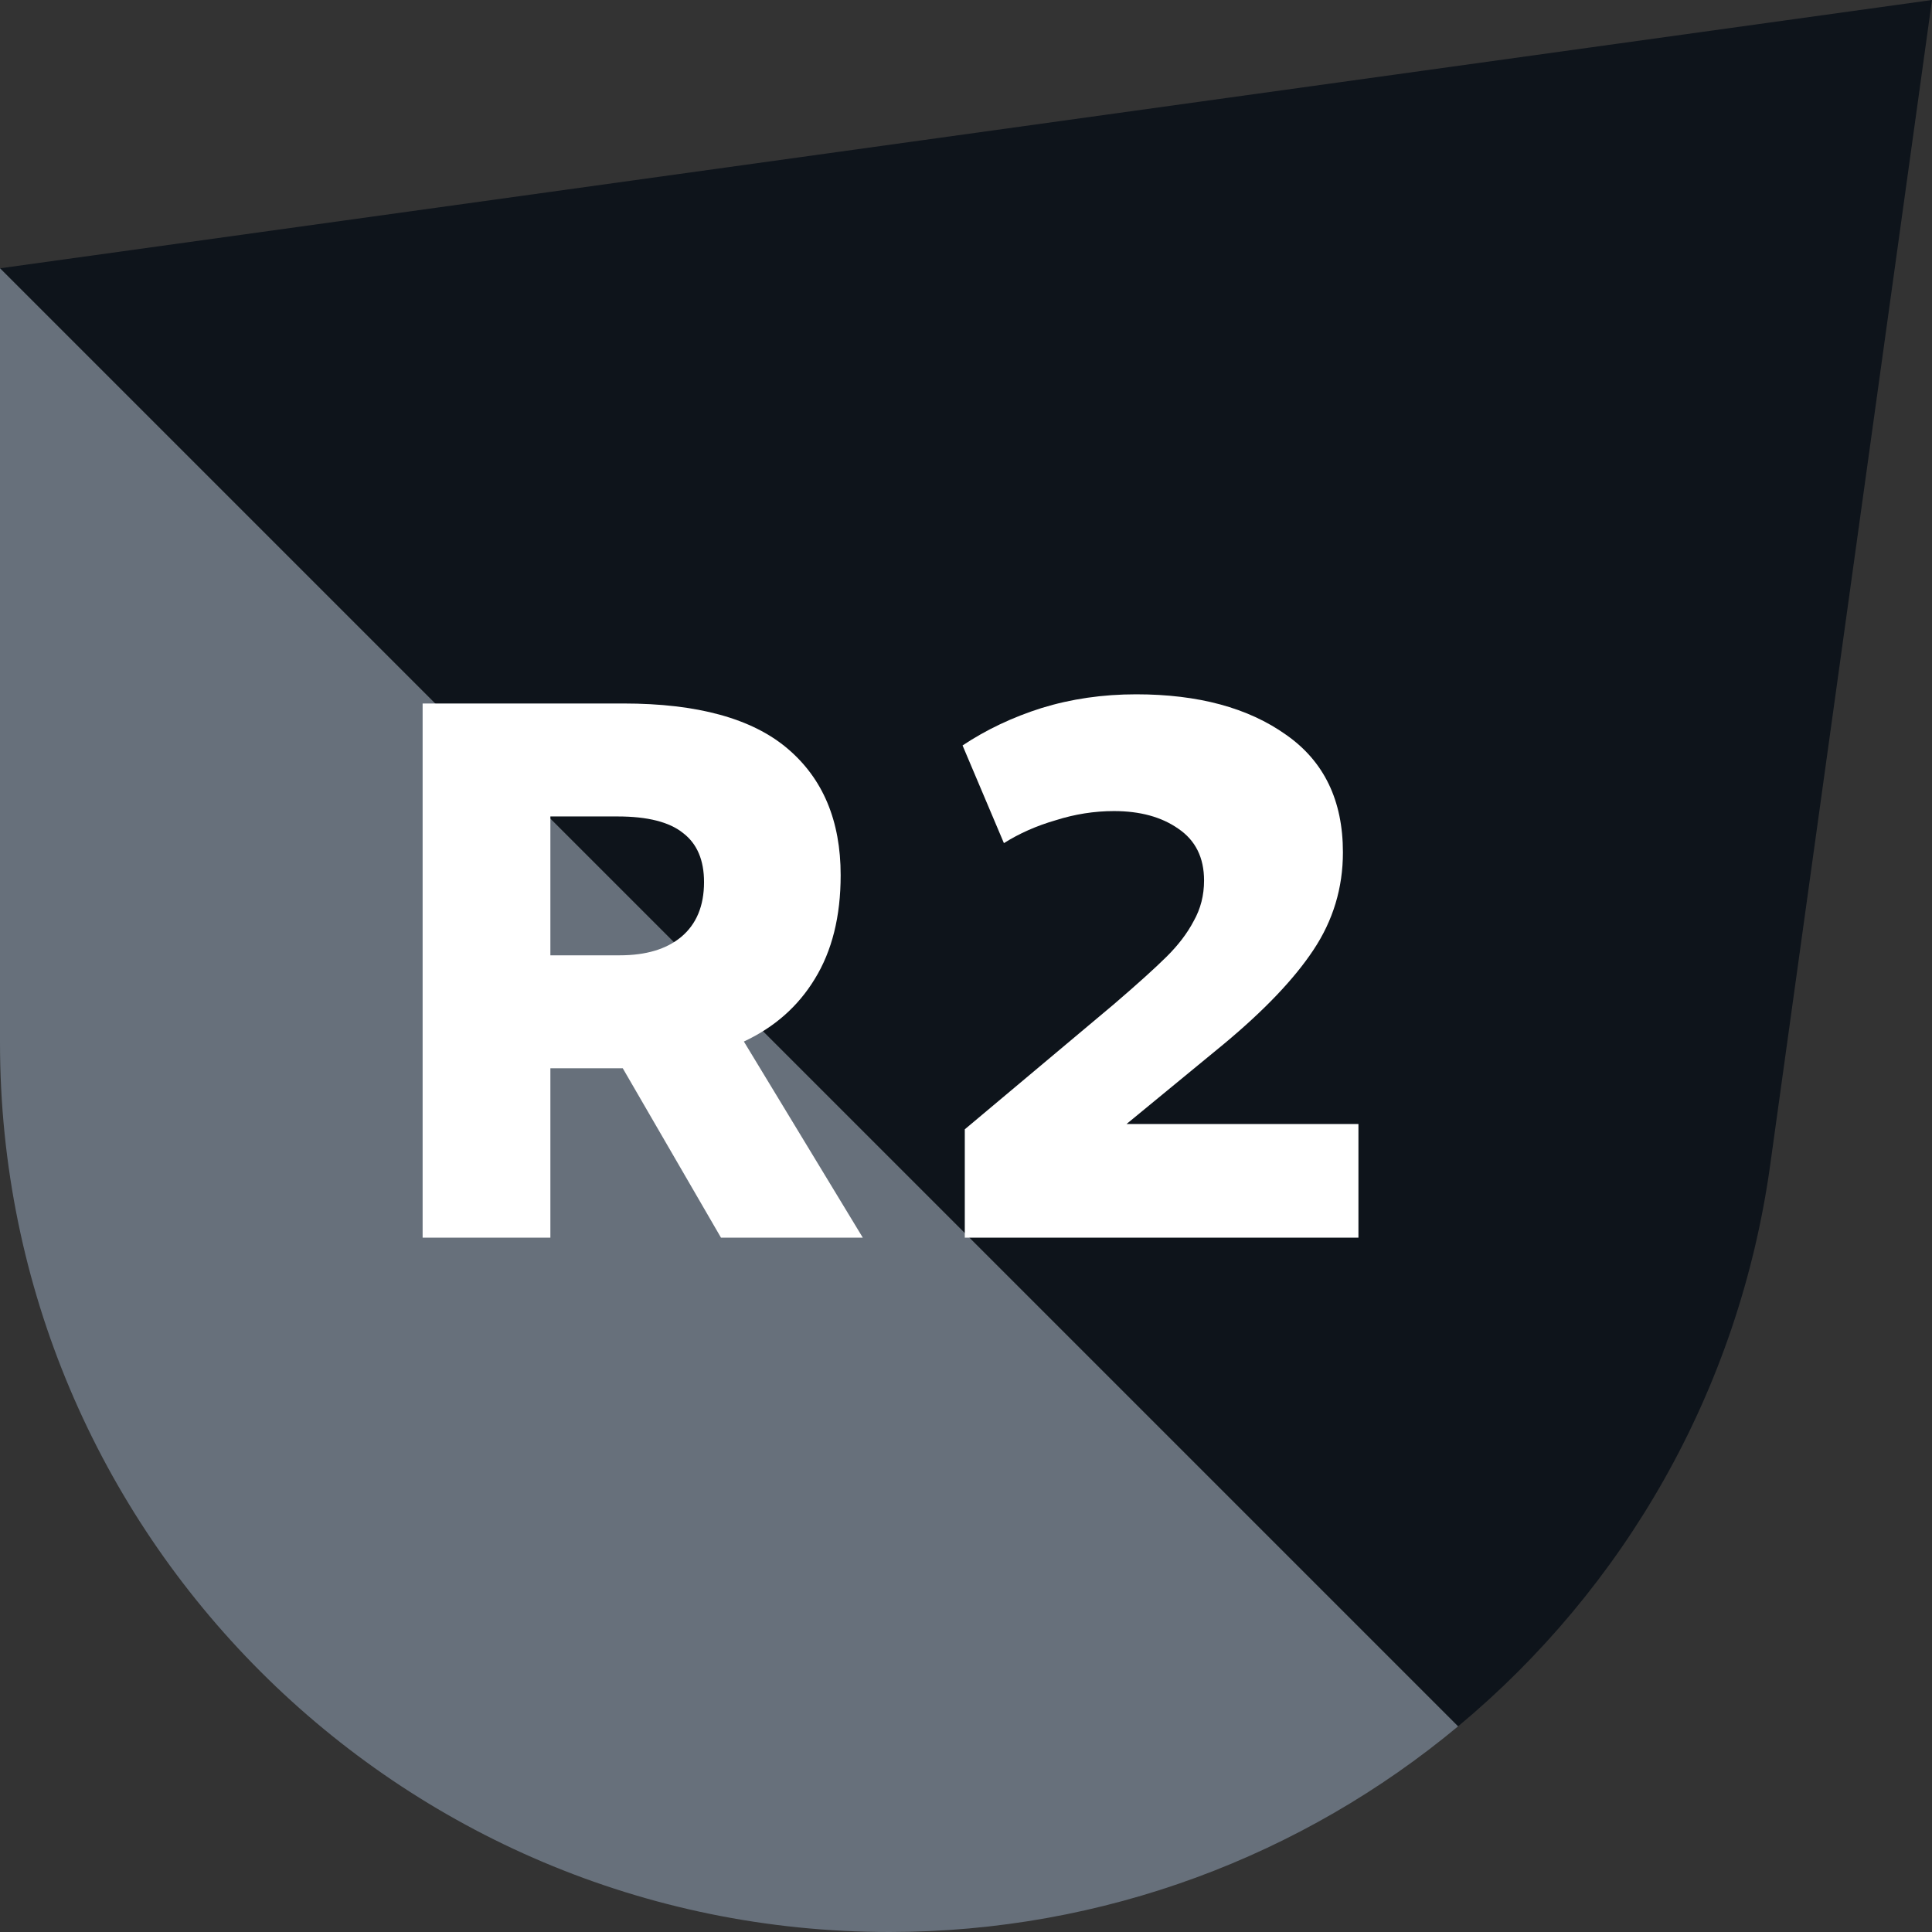 <svg width="32" height="32" viewBox="0 0 32 32" fill="none" xmlns="http://www.w3.org/2000/svg">
<rect x="0" y="0" width="32" height="32" fill="#333333" stroke="none"/>
<g clip-path="url(#clip0_1967:20385)">
<path fill-rule="evenodd" clip-rule="evenodd" d="M0 4.444L32 0L29.32 19.296C28.798 23.054 26.887 26.317 24.15 28.594L0 4.444Z" fill="#0E141B"/>
<path fill-rule="evenodd" clip-rule="evenodd" d="M24.15 28.594L4.76837e-05 4.444V17.27C4.76837e-05 25.405 6.595 32 14.73 32C18.288 32 21.583 30.73 24.15 28.594Z" fill="#67707B"/>
<path d="M14.291 20.5H11.942L10.315 17.694H10.132H9.116V20.5H7V11.652H10.327C11.55 11.652 12.456 11.9 13.043 12.398C13.63 12.895 13.924 13.594 13.924 14.496C13.924 15.178 13.781 15.751 13.495 16.215C13.218 16.67 12.827 17.015 12.321 17.251L14.291 20.5ZM9.116 13.523V15.823H10.266C10.698 15.823 11.037 15.722 11.281 15.52C11.534 15.309 11.661 15.006 11.661 14.61C11.661 14.247 11.546 13.977 11.318 13.801C11.09 13.615 10.727 13.523 10.229 13.523H9.116Z" fill="white"/>
<path d="M18.659 18.617H22.5V20.5H15.98V18.705L18.451 16.632C18.834 16.303 19.124 16.042 19.32 15.848C19.515 15.655 19.666 15.457 19.772 15.254C19.886 15.052 19.943 14.829 19.943 14.584C19.943 14.205 19.801 13.918 19.515 13.725C19.238 13.531 18.883 13.434 18.451 13.434C18.125 13.434 17.803 13.485 17.485 13.586C17.167 13.678 16.881 13.805 16.628 13.965L15.943 12.347C16.335 12.086 16.771 11.879 17.252 11.727C17.742 11.576 18.264 11.5 18.818 11.5C19.846 11.5 20.673 11.723 21.301 12.17C21.929 12.608 22.243 13.257 22.243 14.117C22.243 14.707 22.08 15.246 21.754 15.735C21.436 16.215 20.942 16.733 20.274 17.289L18.659 18.617Z" fill="white"/>
</g>
<defs>
<clipPath id="clip0_1967:20385">
<rect width="32" height="32" fill="white"/>
</clipPath>
</defs>
</svg>
